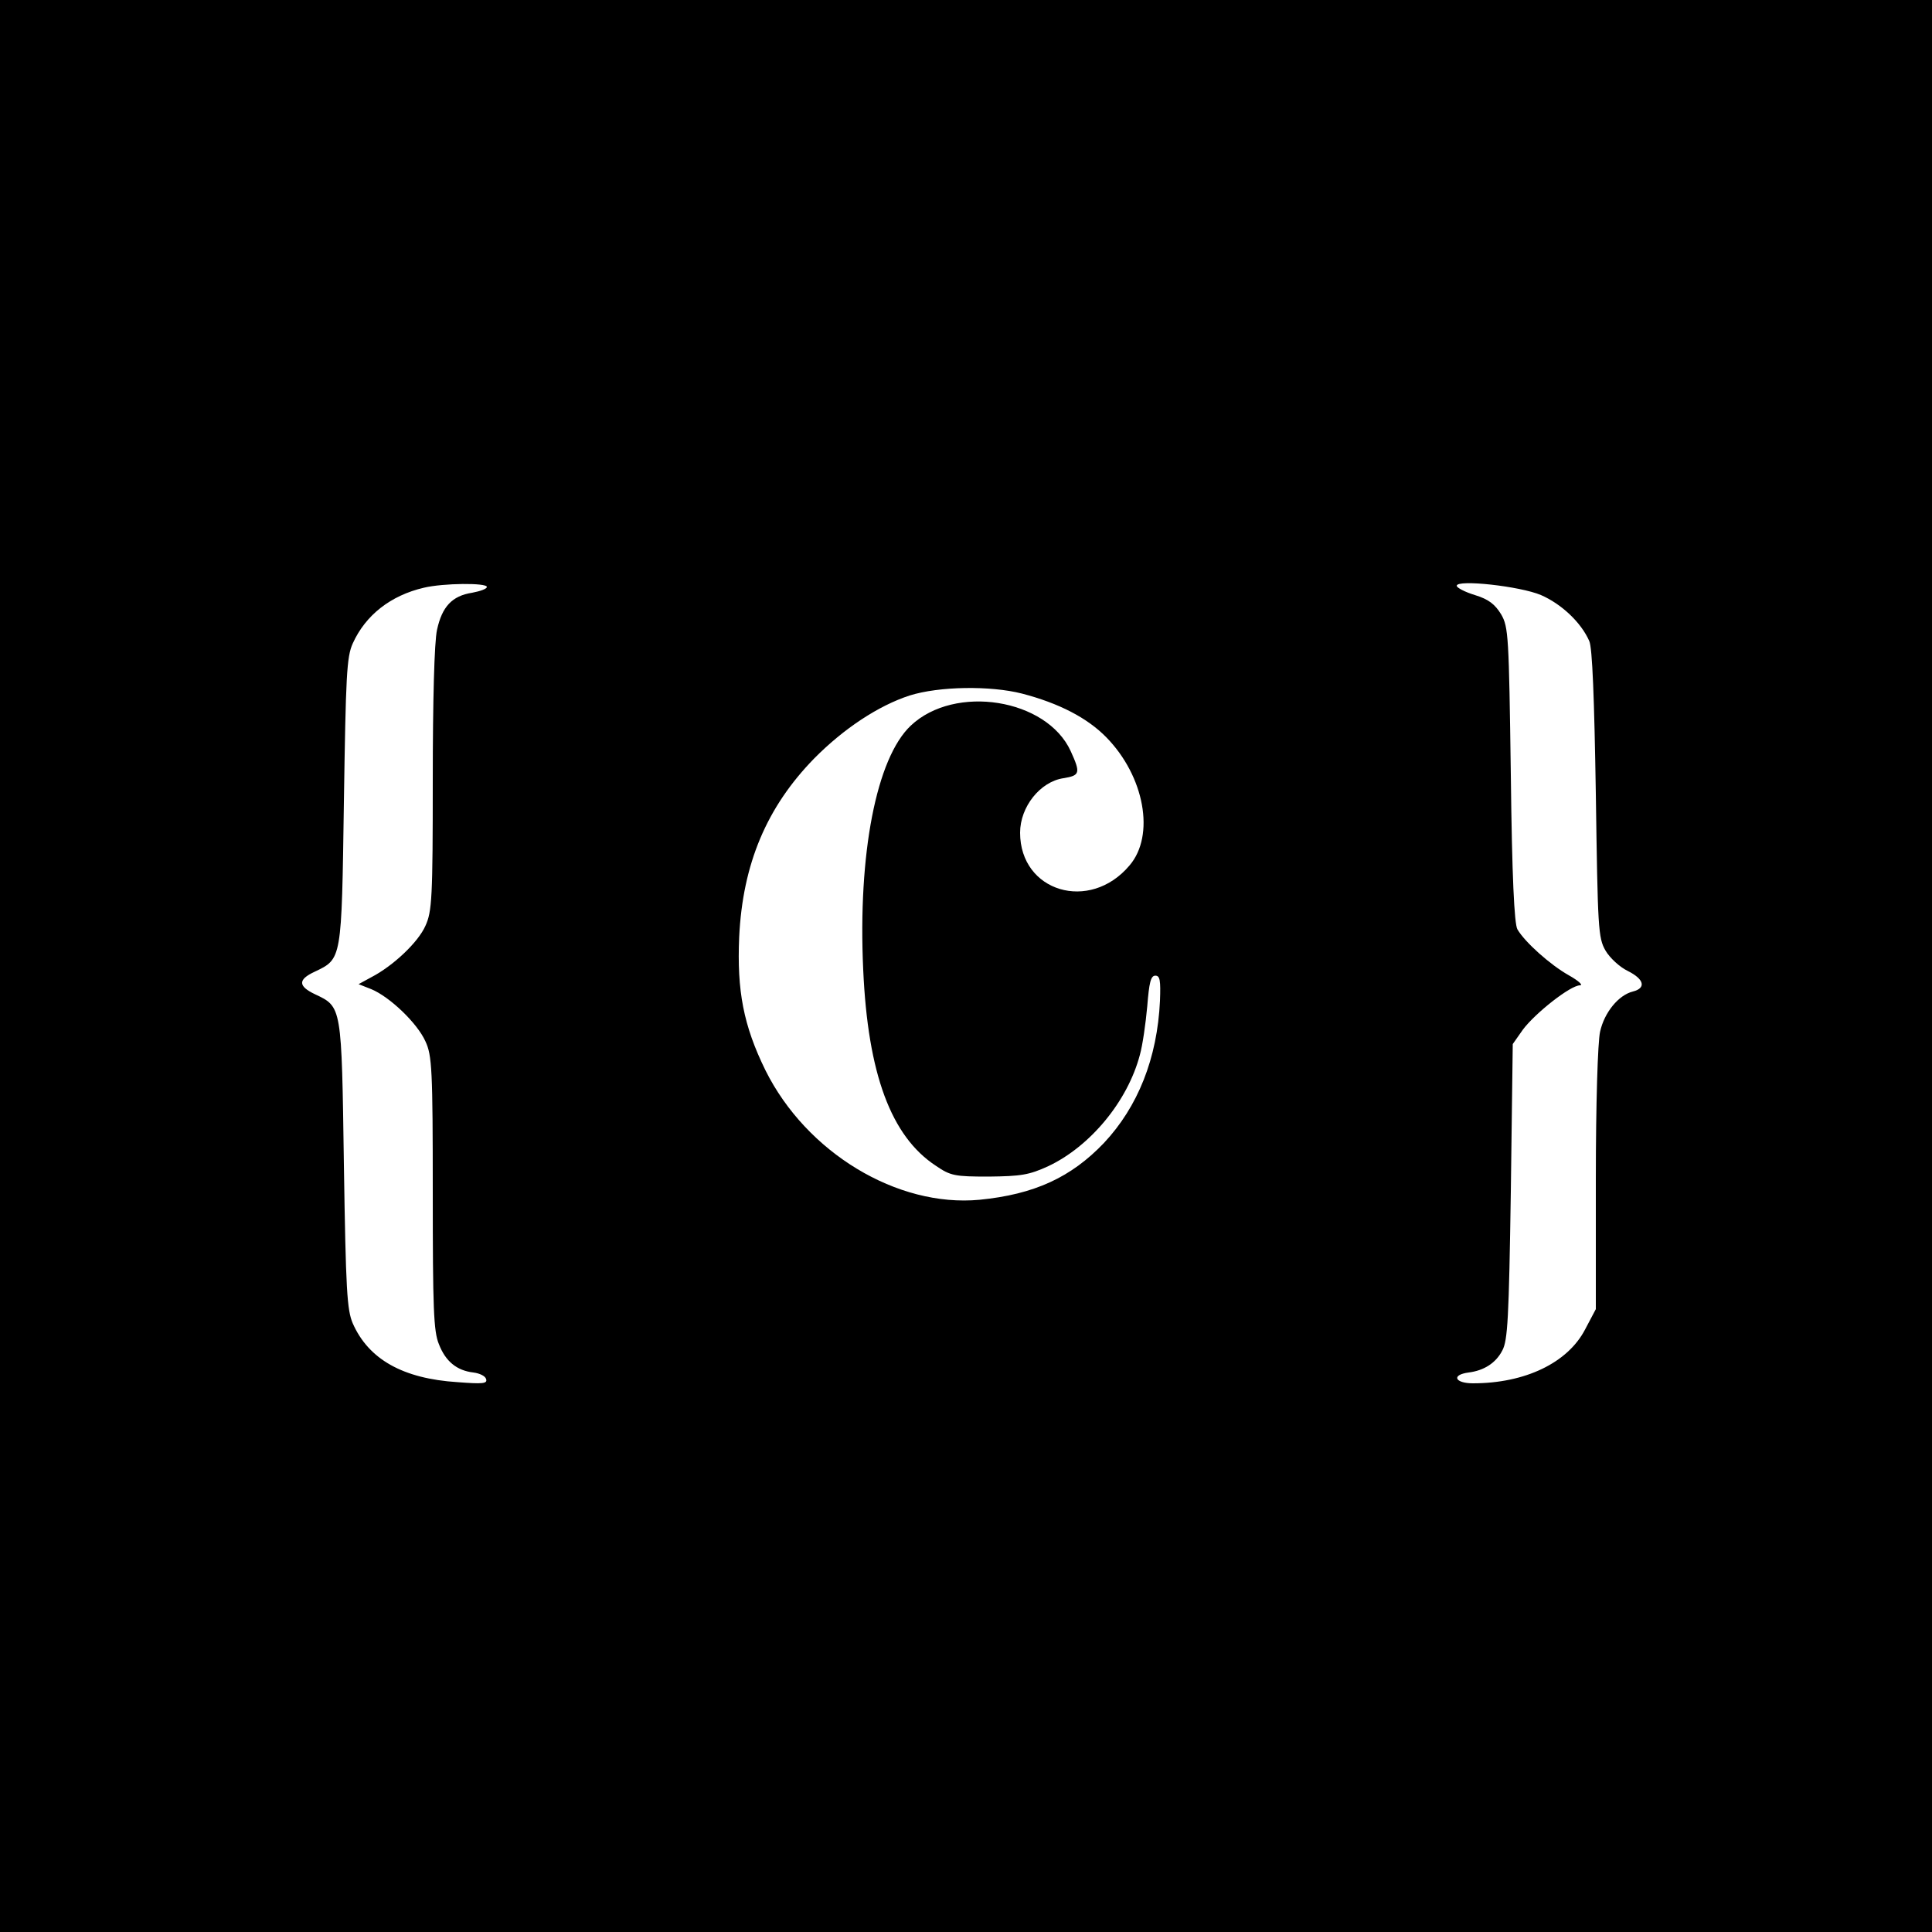 <?xml version="1.0" standalone="no"?>
<!DOCTYPE svg PUBLIC "-//W3C//DTD SVG 20010904//EN"
 "http://www.w3.org/TR/2001/REC-SVG-20010904/DTD/svg10.dtd">
<svg version="1.0" xmlns="http://www.w3.org/2000/svg"
 width="500pt" height="500pt" viewBox="0 0 500 500"
 preserveAspectRatio="xMidYMid meet">
<g transform="translate(0,500) scale(0.1,-0.1)"
fill="#000000" stroke="none">
<path d="M0 2500 l0 -2500 2500 0 2500 0 0 2500 0 2500 -2500 0 -2500 0 0
-2500z m1260 981 c0 -5 -17 -11 -38 -15 -52 -8 -78 -36 -91 -96 -7 -31 -11
-183 -11 -388 0 -306 -2 -341 -19 -378 -19 -43 -84 -104 -140 -133 l-33 -18
33 -13 c48 -20 119 -88 140 -135 17 -36 19 -73 19 -392 0 -298 2 -359 16 -392
17 -44 46 -68 89 -73 16 -2 31 -9 33 -17 4 -12 -9 -13 -74 -8 -141 9 -230 59
-271 152 -15 35 -18 85 -23 410 -6 413 -5 409 -75 442 -44 21 -44 38 -1 58 71
34 70 28 76 440 5 326 7 375 23 410 33 73 98 124 184 144 50 12 163 13 163 2z
m2728 -21 c53 -23 104 -71 125 -119 8 -17 13 -148 17 -396 5 -348 6 -372 25
-405 11 -19 37 -43 58 -53 42 -21 48 -44 13 -53 -37 -9 -74 -54 -85 -104 -6
-26 -11 -186 -11 -381 l0 -337 -28 -53 c-45 -86 -155 -139 -290 -139 -47 0
-57 22 -11 28 39 5 70 24 87 57 14 26 17 83 22 411 l5 382 26 37 c31 42 123
115 148 115 9 0 -4 12 -29 26 -48 27 -114 86 -133 119 -8 14 -14 136 -17 400
-5 359 -6 382 -25 415 -16 26 -32 39 -68 50 -26 8 -47 19 -47 24 0 17 164 -1
218 -24z m-1343 -255 c96 -25 169 -63 218 -113 99 -101 127 -254 60 -332 -103
-122 -283 -68 -283 85 0 67 52 132 112 141 43 7 45 13 19 70 -62 136 -300 174
-414 66 -89 -84 -137 -332 -123 -632 12 -269 72 -431 188 -507 38 -26 49 -28
137 -28 83 1 104 4 154 27 108 51 205 167 237 288 7 25 15 81 19 125 5 62 9
80 21 80 12 0 14 -12 12 -65 -7 -149 -57 -274 -145 -368 -85 -89 -180 -133
-322 -147 -213 -20 -448 122 -554 335 -57 116 -74 206 -68 345 9 189 71 336
194 462 77 78 167 137 247 163 76 24 209 26 291 5z"/>
</g>
</svg>
